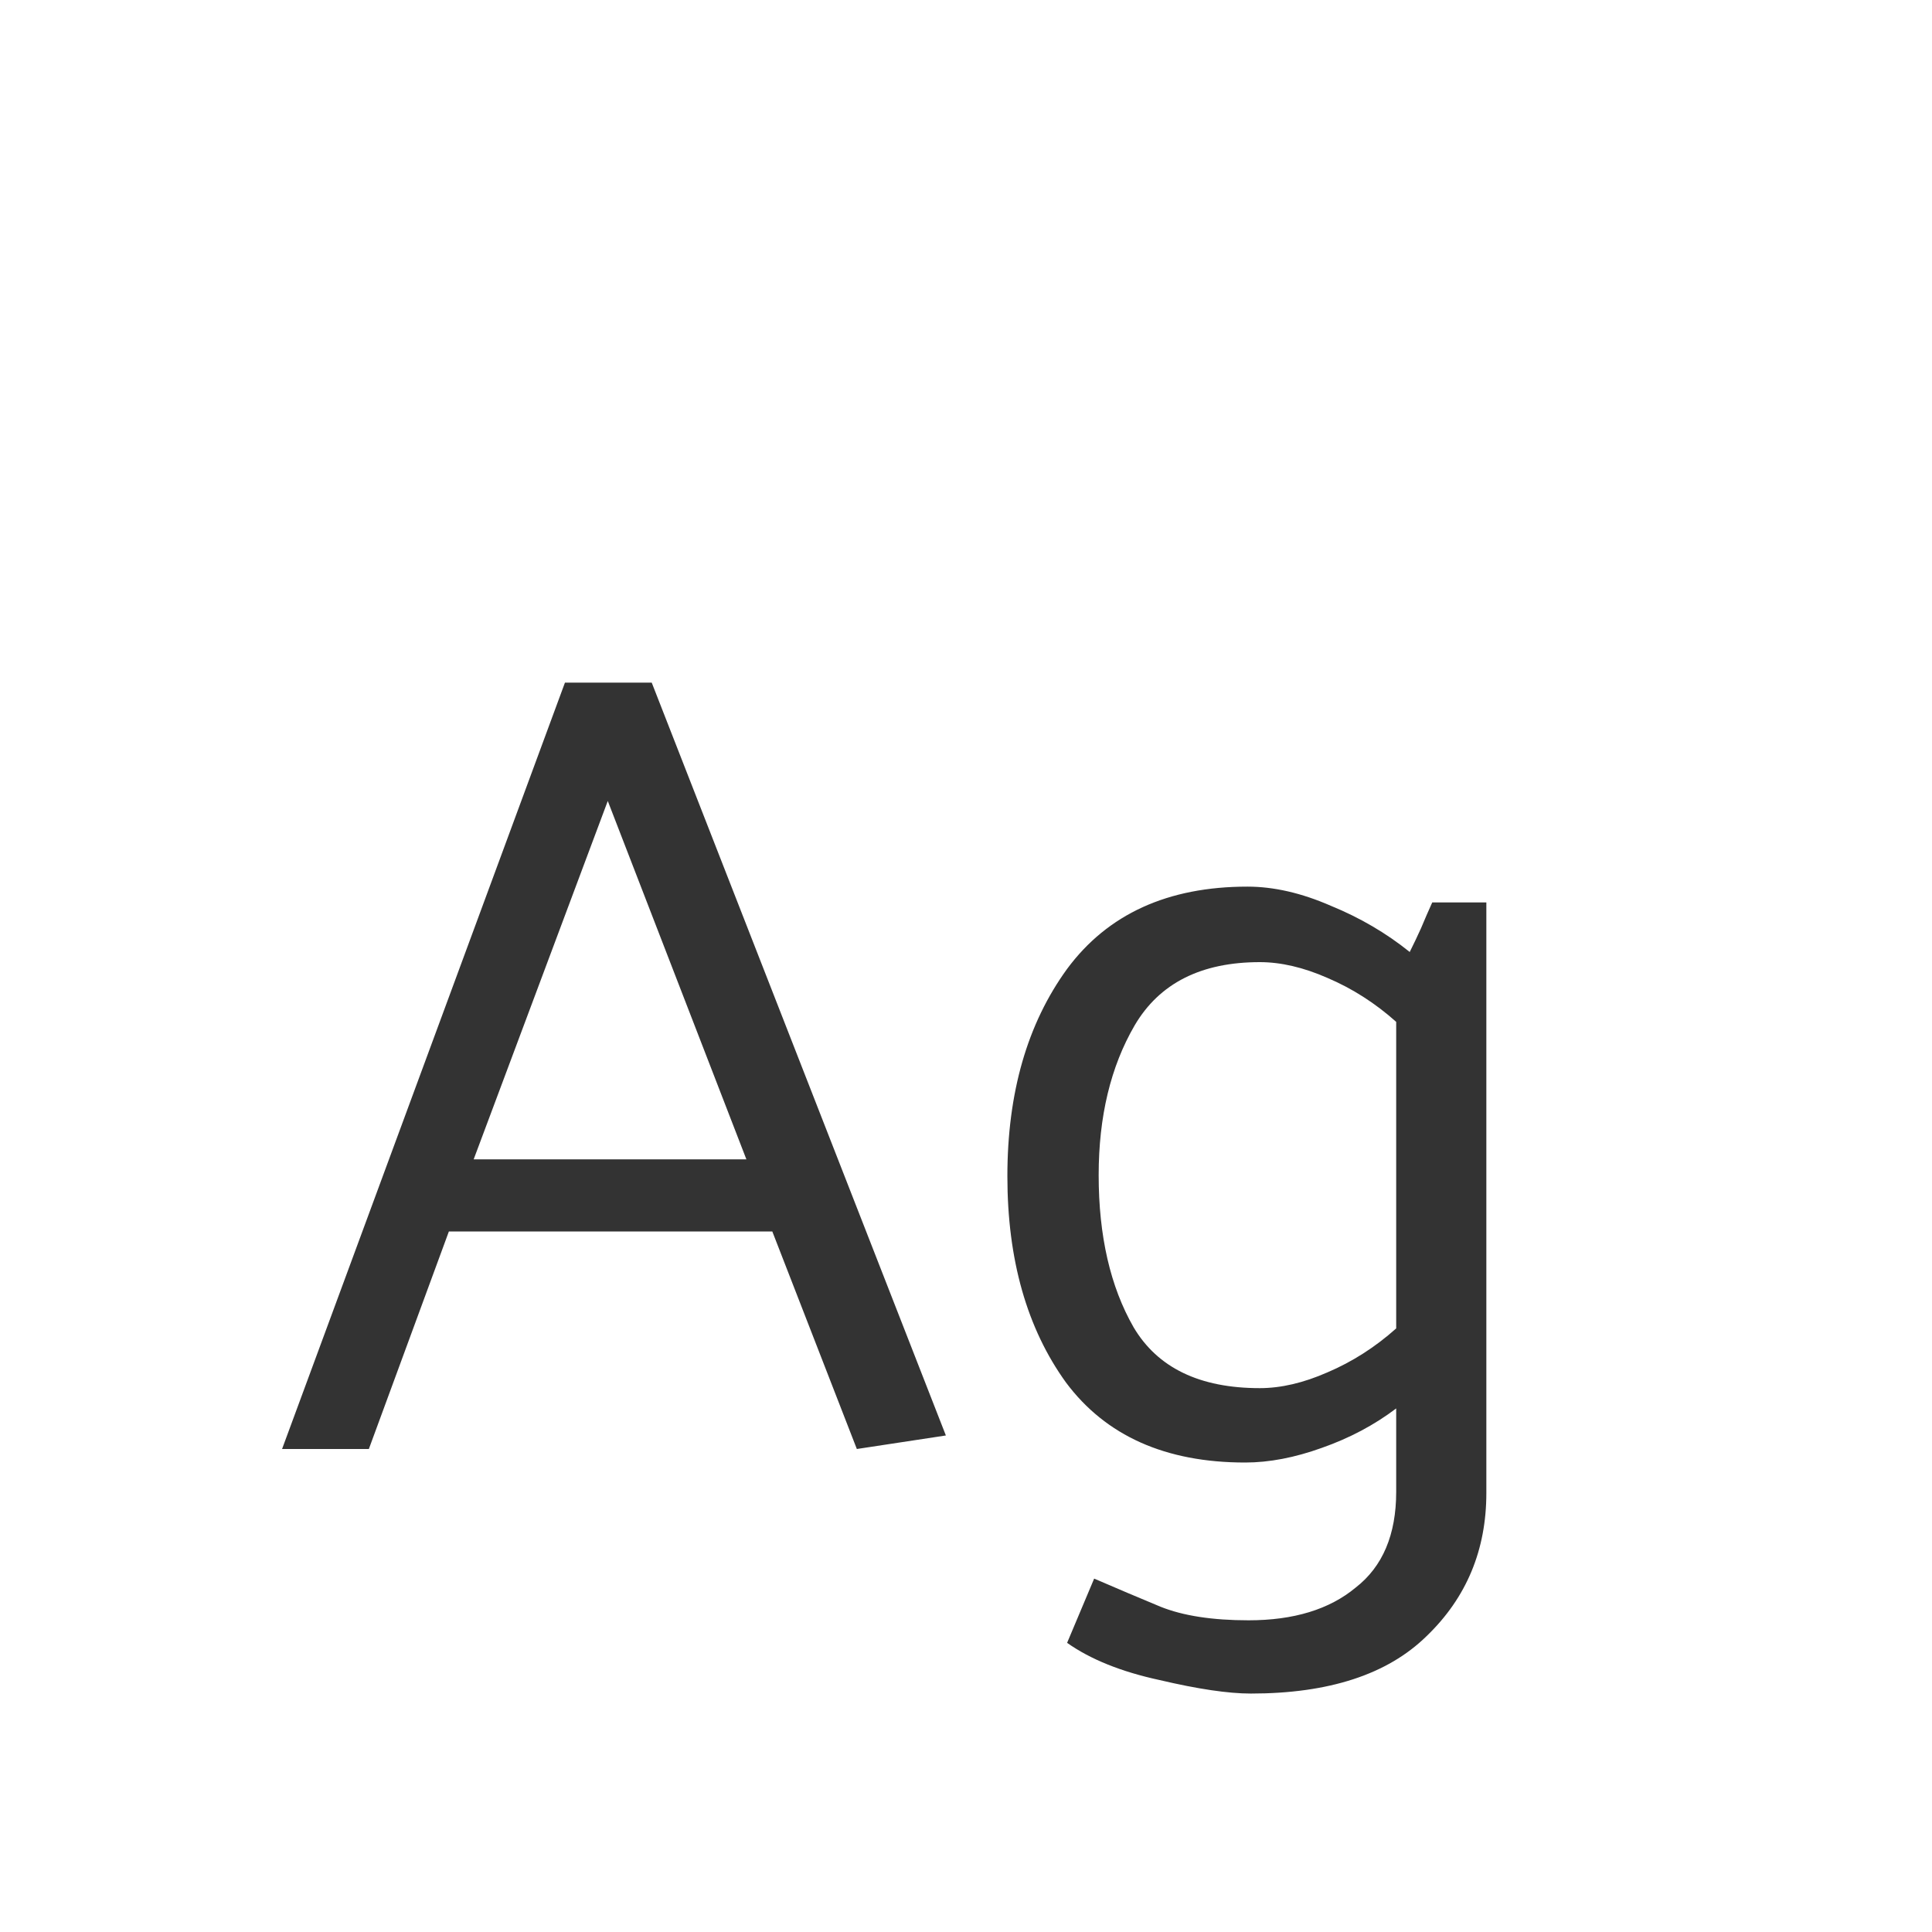 <svg width="24" height="24" viewBox="0 0 24 24" fill="none" xmlns="http://www.w3.org/2000/svg">
<path d="M7.55 9.95L5.884 14.402H9.272L7.55 9.95ZM8.096 8.48L11.75 17.832L10.644 18L9.594 15.298H5.576L4.582 18H3.504L7.018 8.48H8.096ZM17.344 12.694C17.083 12.461 16.798 12.279 16.49 12.148C16.192 12.017 15.912 11.952 15.65 11.952C14.922 11.952 14.404 12.213 14.096 12.736C13.797 13.249 13.648 13.87 13.648 14.598C13.648 15.354 13.793 15.984 14.082 16.488C14.381 16.992 14.903 17.244 15.65 17.244C15.912 17.244 16.192 17.179 16.49 17.048C16.798 16.917 17.083 16.735 17.344 16.502V12.694ZM18.464 18.546C18.464 19.255 18.217 19.848 17.722 20.324C17.237 20.8 16.509 21.038 15.538 21.038C15.258 21.038 14.88 20.982 14.404 20.87C13.928 20.767 13.546 20.613 13.256 20.408L13.592 19.61C13.872 19.731 14.148 19.848 14.418 19.96C14.698 20.072 15.062 20.128 15.51 20.128C16.07 20.128 16.514 19.993 16.84 19.722C17.176 19.461 17.344 19.064 17.344 18.532V17.496C17.073 17.701 16.765 17.865 16.42 17.986C16.084 18.107 15.767 18.168 15.468 18.168C14.479 18.168 13.737 17.837 13.242 17.174C12.757 16.502 12.514 15.648 12.514 14.612C12.514 13.576 12.761 12.717 13.256 12.036C13.76 11.355 14.507 11.014 15.496 11.014C15.823 11.014 16.168 11.093 16.532 11.252C16.896 11.401 17.223 11.593 17.512 11.826C17.559 11.733 17.605 11.635 17.652 11.532C17.699 11.42 17.745 11.313 17.792 11.21H18.464V18.546Z" fill="#333333"/>
</svg>
